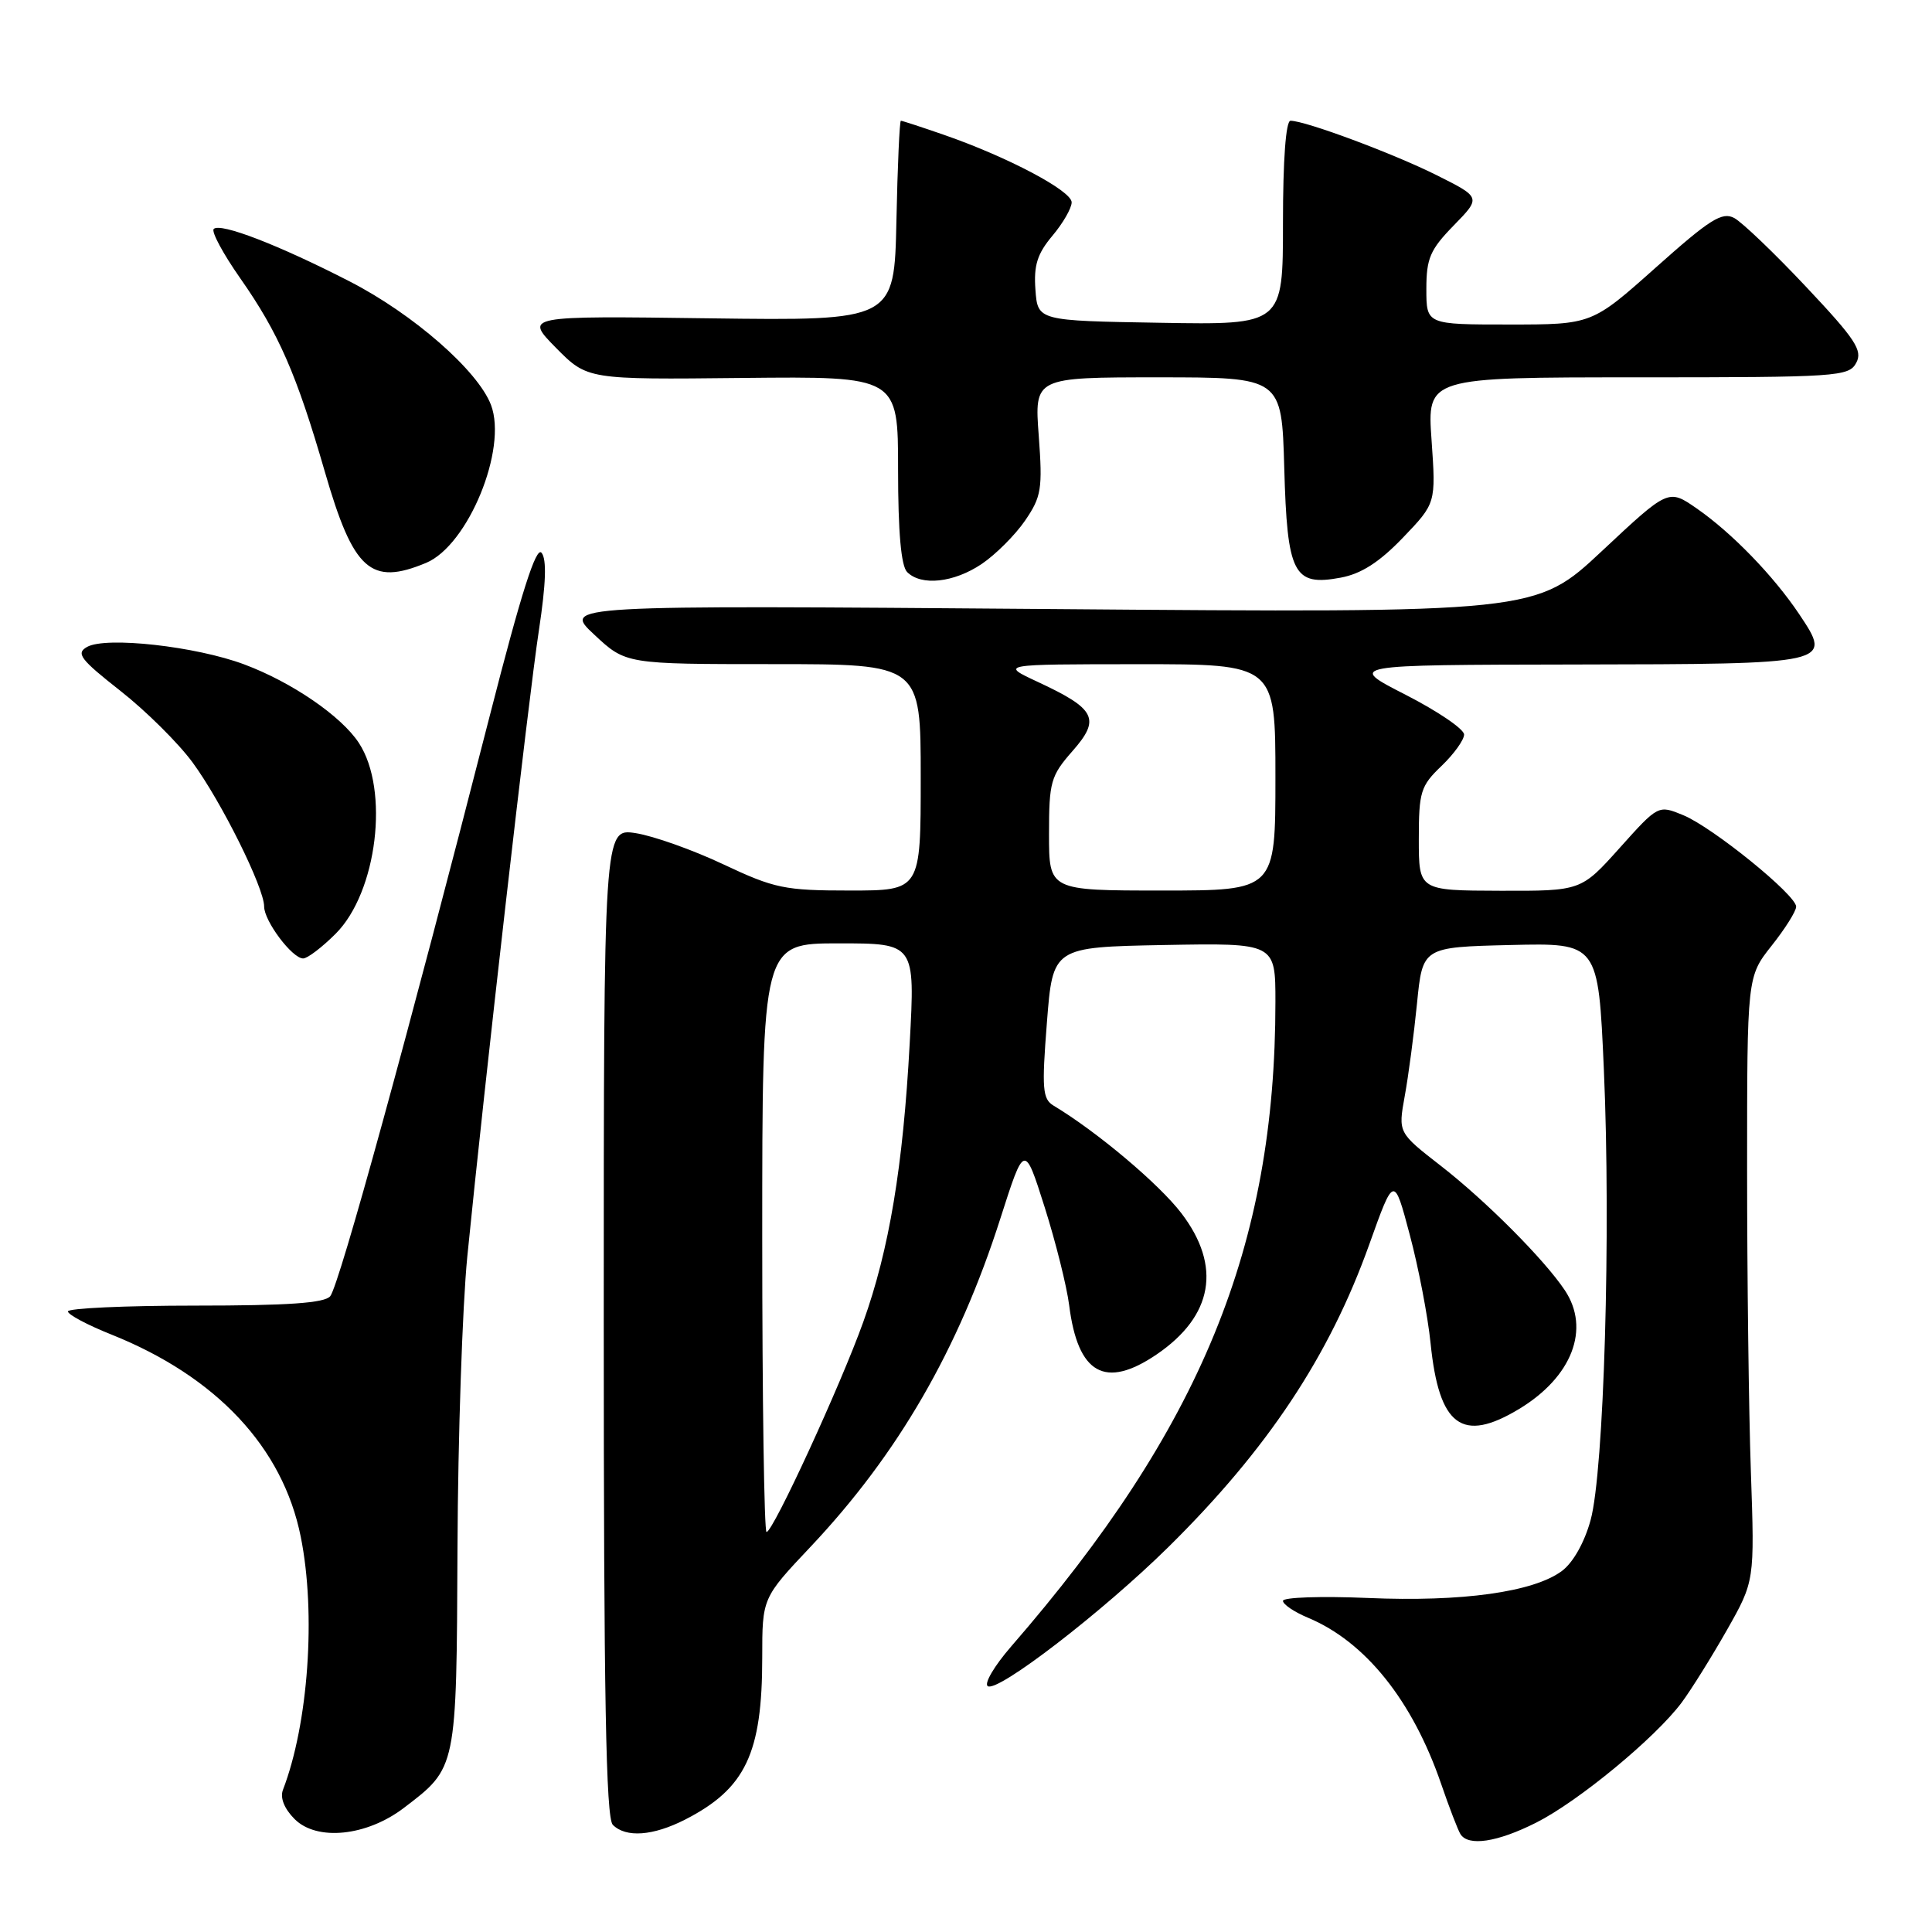 <?xml version="1.0" encoding="UTF-8" standalone="no"?>
<!DOCTYPE svg PUBLIC "-//W3C//DTD SVG 1.1//EN" "http://www.w3.org/Graphics/SVG/1.1/DTD/svg11.dtd" >
<svg xmlns="http://www.w3.org/2000/svg" xmlns:xlink="http://www.w3.org/1999/xlink" version="1.1" viewBox="0 0 256 256">
 <g >
 <path fill="currentColor"
d=" M 203.55 241.51 C 209.13 238.70 219.32 230.29 222.82 225.61 C 224.09 223.90 226.79 219.57 228.82 216.00 C 232.50 209.50 232.50 209.50 232.00 195.00 C 231.72 187.03 231.50 169.01 231.50 154.96 C 231.50 129.42 231.50 129.42 234.75 125.31 C 236.54 123.06 238.00 120.73 238.00 120.14 C 238.00 118.59 226.96 109.64 223.05 108.02 C 219.73 106.65 219.73 106.65 214.62 112.35 C 209.50 118.06 209.50 118.06 198.75 118.03 C 188.00 118.00 188.00 118.00 188.00 111.19 C 188.00 104.92 188.24 104.14 191.00 101.50 C 192.65 99.92 194.00 98.04 194.00 97.33 C 194.00 96.61 190.51 94.24 186.25 92.06 C 178.50 88.10 178.50 88.10 208.63 88.05 C 242.84 87.99 242.82 88.00 238.41 81.39 C 235.00 76.30 229.49 70.61 224.82 67.37 C 221.07 64.77 221.07 64.77 212.28 73.00 C 203.50 81.22 203.50 81.22 139.02 80.70 C 74.55 80.19 74.55 80.19 78.74 84.09 C 82.92 88.00 82.92 88.00 102.46 88.00 C 122.00 88.00 122.00 88.00 122.00 103.00 C 122.00 118.00 122.00 118.00 112.60 118.00 C 103.96 118.00 102.62 117.72 95.85 114.53 C 91.81 112.62 86.59 110.77 84.25 110.40 C 80.00 109.74 80.00 109.74 80.00 175.17 C 80.00 224.73 80.29 240.89 81.20 241.80 C 82.94 243.54 86.54 243.27 90.79 241.10 C 98.79 237.00 101.00 232.34 101.00 219.63 C 101.00 211.74 101.00 211.74 107.41 204.95 C 118.99 192.67 127.00 178.83 132.54 161.50 C 135.74 151.50 135.74 151.50 138.42 159.95 C 139.89 164.59 141.35 170.44 141.67 172.95 C 142.82 182.07 146.43 184.11 153.26 179.47 C 160.74 174.38 161.90 167.78 156.54 160.76 C 153.59 156.89 145.34 149.94 139.60 146.50 C 138.14 145.62 138.03 144.29 138.72 135.50 C 139.50 125.50 139.50 125.50 154.25 125.22 C 169.00 124.95 169.00 124.95 169.00 132.75 C 169.00 165.11 159.11 189.24 133.98 218.17 C 131.75 220.74 130.36 223.10 130.89 223.43 C 132.24 224.26 146.11 213.57 154.80 205.01 C 167.96 192.03 176.15 179.69 181.44 164.88 C 184.71 155.73 184.71 155.73 186.80 163.61 C 187.96 167.95 189.20 174.43 189.56 178.00 C 190.68 189.00 193.74 191.26 201.30 186.69 C 208.31 182.45 210.76 176.08 207.35 170.97 C 204.64 166.90 196.87 159.10 190.88 154.45 C 185.26 150.08 185.26 150.08 186.13 145.26 C 186.62 142.61 187.35 137.08 187.76 132.97 C 188.50 125.50 188.50 125.50 200.14 125.22 C 211.78 124.94 211.78 124.94 212.52 141.72 C 213.47 163.25 212.54 194.99 210.76 201.43 C 209.95 204.39 208.43 207.08 206.95 208.17 C 203.19 210.96 193.72 212.28 181.25 211.74 C 175.06 211.48 170.00 211.65 170.00 212.12 C 170.00 212.59 171.50 213.60 173.32 214.36 C 180.91 217.53 187.15 225.31 190.95 236.35 C 192.02 239.48 193.18 242.48 193.51 243.02 C 194.54 244.69 198.39 244.11 203.55 241.51 Z  M 53.51 239.56 C 60.55 234.19 60.49 234.51 60.62 205.04 C 60.68 190.44 61.27 173.10 61.92 166.50 C 64.16 143.93 70.03 92.51 71.41 83.50 C 72.34 77.36 72.46 74.10 71.76 73.25 C 71.04 72.35 69.07 78.54 64.92 94.75 C 54.16 136.79 44.97 170.24 43.76 171.75 C 43.03 172.66 38.18 173.00 25.88 173.00 C 16.59 173.00 9.00 173.35 9.00 173.77 C 9.00 174.19 11.59 175.57 14.75 176.83 C 28.68 182.40 37.48 191.79 39.85 203.63 C 41.90 213.79 40.86 228.42 37.49 237.17 C 37.09 238.22 37.67 239.67 39.04 241.04 C 41.99 243.99 48.59 243.31 53.51 239.56 Z  M 44.48 123.72 C 49.98 118.22 51.63 104.66 47.55 98.44 C 45.23 94.89 38.66 90.39 32.37 88.04 C 25.97 85.64 14.05 84.31 11.54 85.72 C 10.03 86.57 10.63 87.36 15.95 91.54 C 19.34 94.20 23.64 98.47 25.52 101.03 C 29.33 106.22 35.00 117.63 35.00 120.12 C 35.00 122.05 38.72 127.00 40.17 127.00 C 40.74 127.00 42.68 125.52 44.48 123.72 Z  M 130.08 74.73 C 131.93 73.48 134.52 70.89 135.83 68.98 C 137.99 65.82 138.16 64.79 137.64 57.75 C 137.06 50.00 137.06 50.00 153.45 50.00 C 169.83 50.00 169.83 50.00 170.17 61.97 C 170.56 76.09 171.39 77.71 177.66 76.54 C 180.38 76.03 182.78 74.49 185.89 71.25 C 190.27 66.68 190.27 66.68 189.69 58.34 C 189.10 50.00 189.10 50.00 217.01 50.00 C 243.53 50.00 244.98 49.90 245.96 48.08 C 246.84 46.44 245.86 44.95 239.35 38.04 C 235.15 33.57 230.85 29.46 229.80 28.89 C 228.19 28.03 226.58 29.04 219.41 35.44 C 210.93 43.00 210.93 43.00 199.97 43.00 C 189.00 43.00 189.00 43.00 189.00 38.29 C 189.00 34.23 189.50 33.08 192.63 29.87 C 196.25 26.16 196.25 26.16 190.38 23.22 C 184.62 20.34 172.97 16.00 171.00 16.00 C 170.38 16.00 170.00 21.21 170.00 29.52 C 170.00 43.05 170.00 43.05 153.75 42.77 C 137.50 42.50 137.50 42.50 137.20 38.39 C 136.96 35.16 137.45 33.62 139.45 31.24 C 140.85 29.58 142.00 27.58 142.00 26.81 C 142.00 25.28 133.53 20.80 125.09 17.87 C 122.12 16.84 119.55 16.00 119.37 16.00 C 119.20 16.00 118.93 21.96 118.78 29.25 C 118.50 42.50 118.50 42.50 94.00 42.18 C 69.50 41.85 69.50 41.85 73.66 46.08 C 77.83 50.30 77.83 50.30 98.41 50.08 C 119.00 49.87 119.00 49.87 119.00 62.23 C 119.00 70.52 119.40 75.00 120.20 75.80 C 122.08 77.68 126.39 77.21 130.08 74.73 Z  M 56.47 74.58 C 62.03 72.25 67.27 59.48 65.06 53.66 C 63.33 49.11 54.76 41.62 46.35 37.30 C 36.95 32.47 29.19 29.47 28.32 30.34 C 27.98 30.69 29.56 33.63 31.84 36.88 C 36.92 44.13 39.30 49.57 43.04 62.50 C 46.83 75.60 49.11 77.65 56.47 74.58 Z  M 101.00 164.00 C 101.00 125.00 101.00 125.00 111.13 125.00 C 121.26 125.00 121.26 125.00 120.54 138.25 C 119.66 154.55 117.83 165.57 114.39 175.16 C 111.40 183.52 102.43 203.00 101.57 203.00 C 101.26 203.00 101.00 185.45 101.00 164.00 Z  M 139.00 110.53 C 139.00 103.61 139.22 102.81 142.11 99.52 C 145.87 95.25 145.21 93.94 137.50 90.35 C 132.50 88.02 132.50 88.02 150.75 88.01 C 169.00 88.00 169.00 88.00 169.00 103.00 C 169.00 118.00 169.00 118.00 154.00 118.00 C 139.00 118.00 139.00 118.00 139.00 110.53 Z "/>
</g>
</svg>